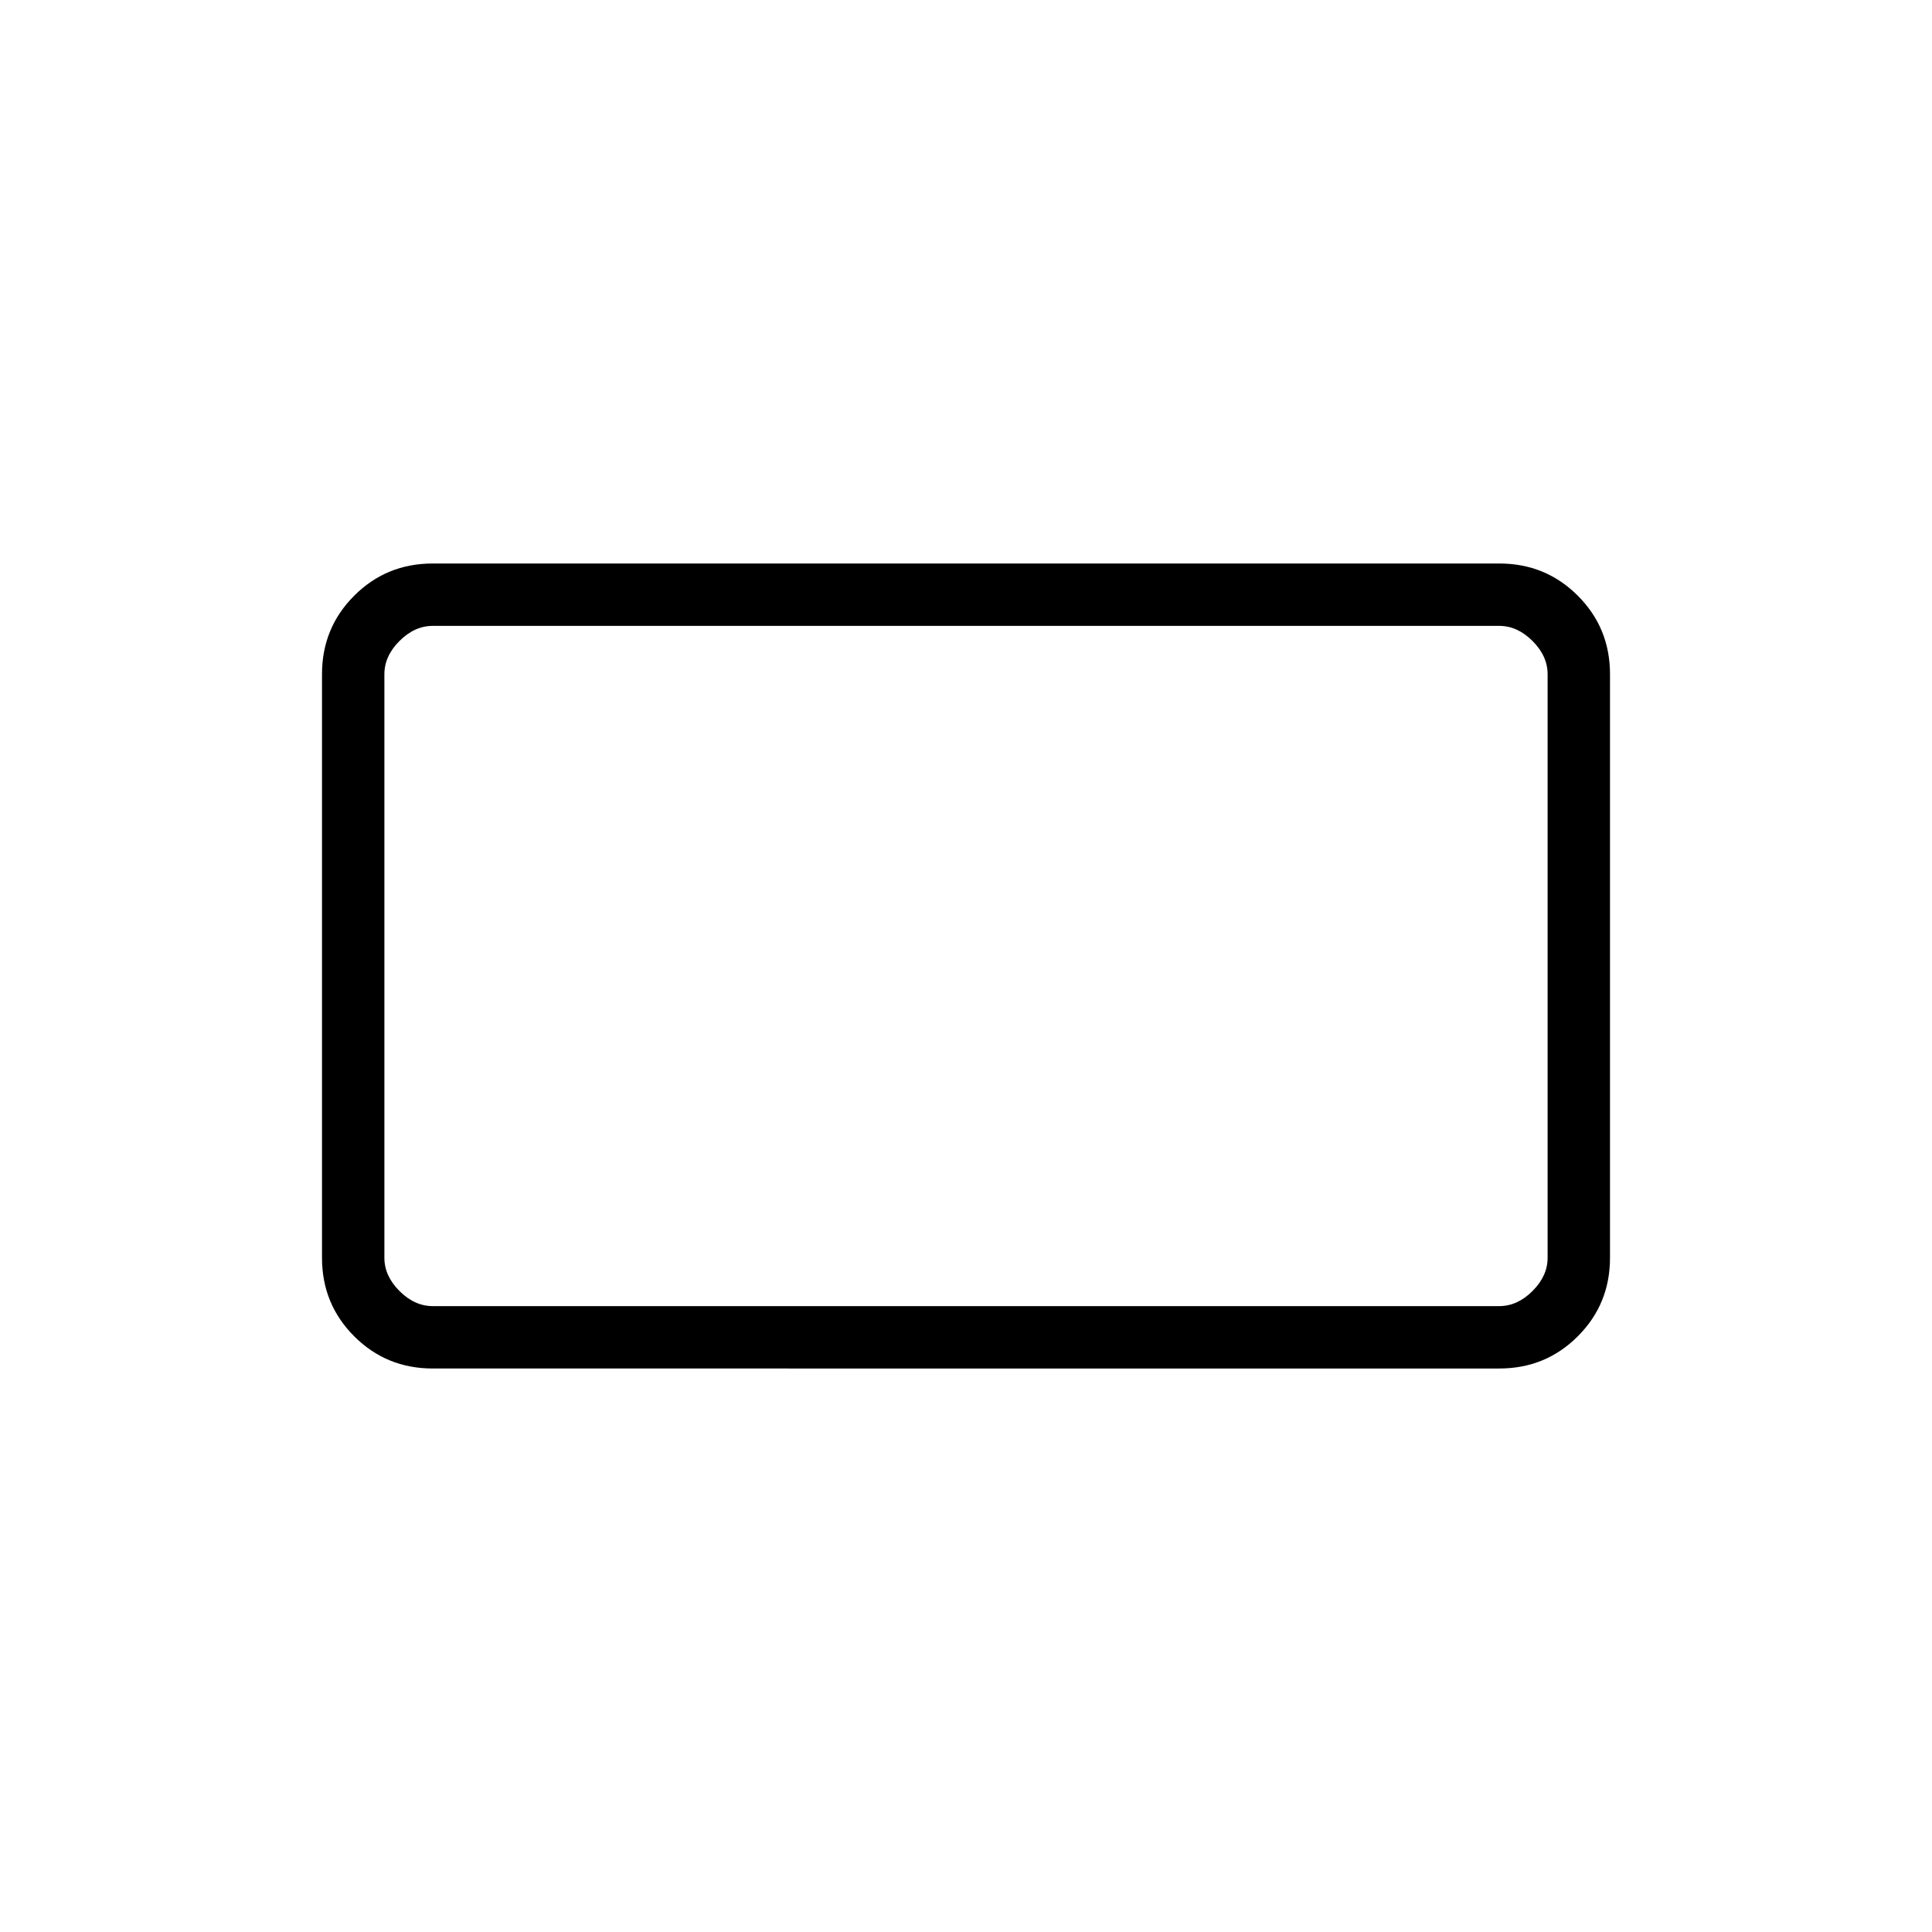 <svg xmlns="http://www.w3.org/2000/svg" height="48" width="48"><path d="M10.75 34q-1.15 0-1.95-.8T8 31.25v-14.5q0-1.15.8-1.95t1.95-.8h26.5q1.15 0 1.95.8t.8 1.95v14.5q0 1.15-.8 1.95t-1.95.8Zm0-1.55h26.5q.45 0 .825-.375.375-.375.375-.825v-14.5q0-.45-.375-.825-.375-.375-.825-.375h-26.5q-.45 0-.825.375-.375.375-.375.825v14.5q0 .45.375.825.375.375.825.375Zm-1.2 0v-16.9 16.9Z"/></svg>
